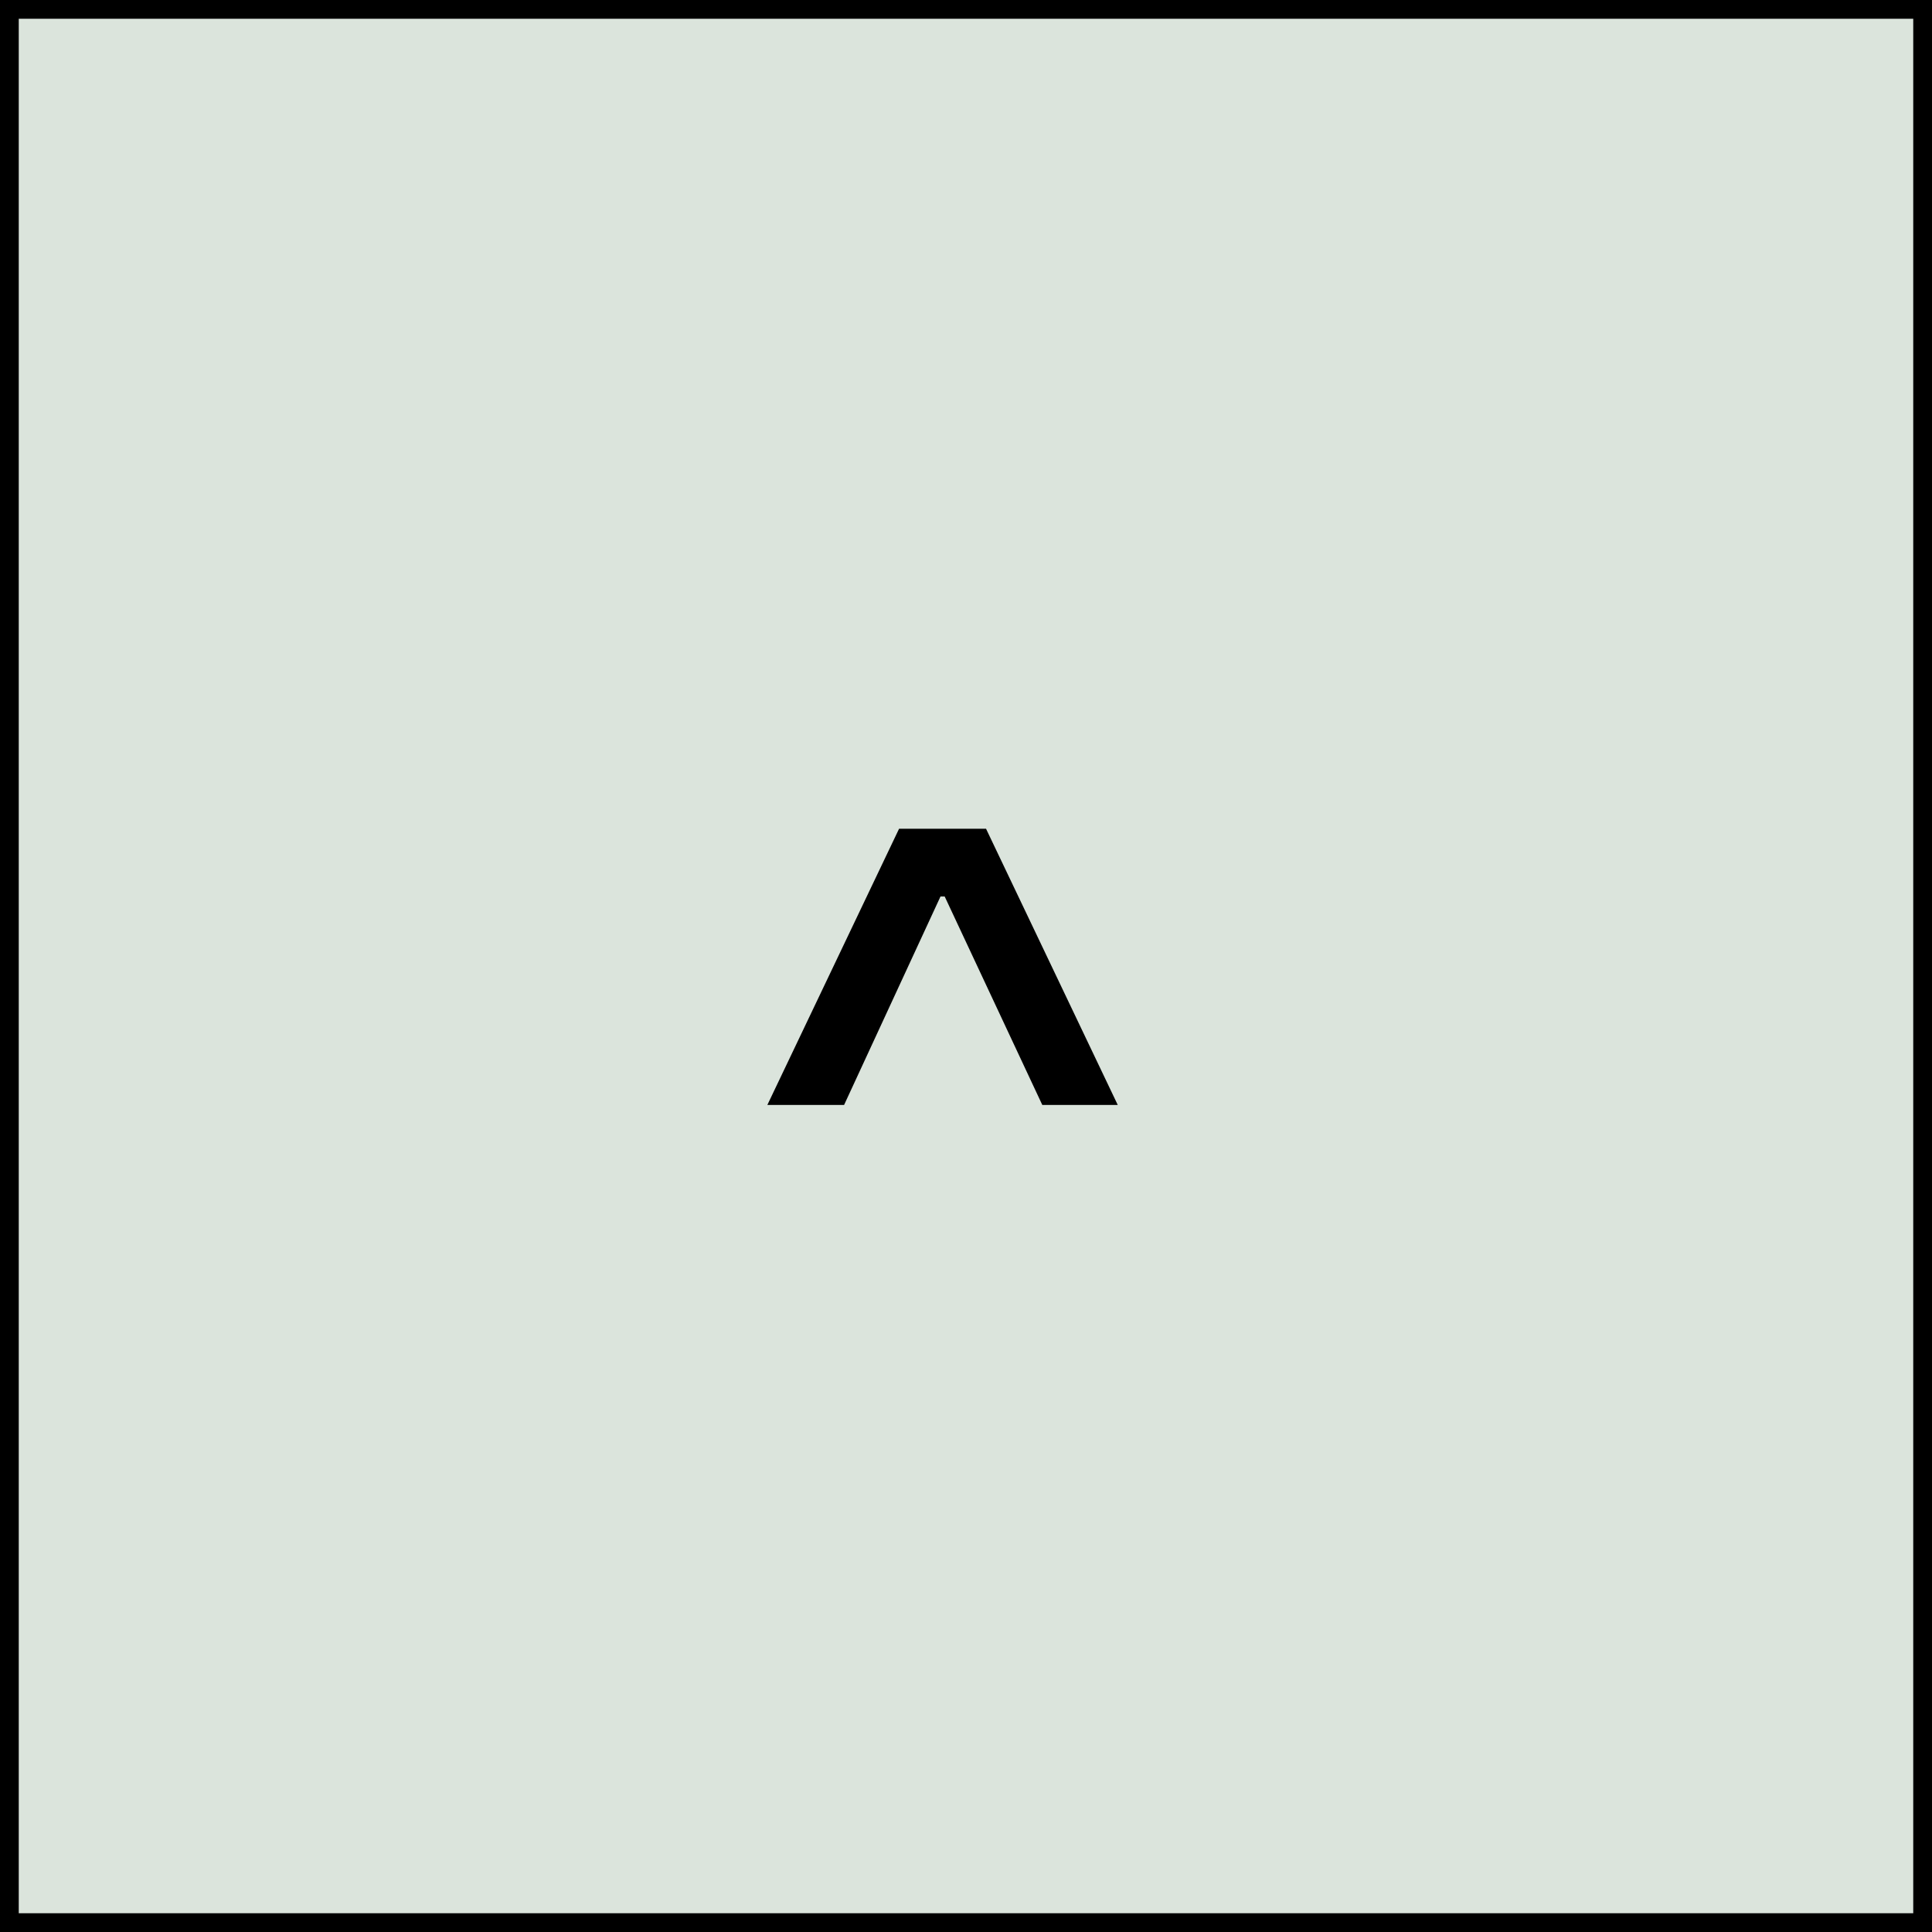 <svg width="103" height="103" viewBox="0 0 103 103" fill="none" xmlns="http://www.w3.org/2000/svg">
<rect x="0.5" y="0.5" width="102" height="102" fill="#DBE4DC" stroke="black"/>
<path d="M49.636 46.091H50.864V47.795H49.636V46.091ZM40.909 58.909L47.932 44.182H52.568L59.591 58.909H55.568L50.045 47.114H50.455L45 58.909H40.909Z" fill="black"/>
</svg>
